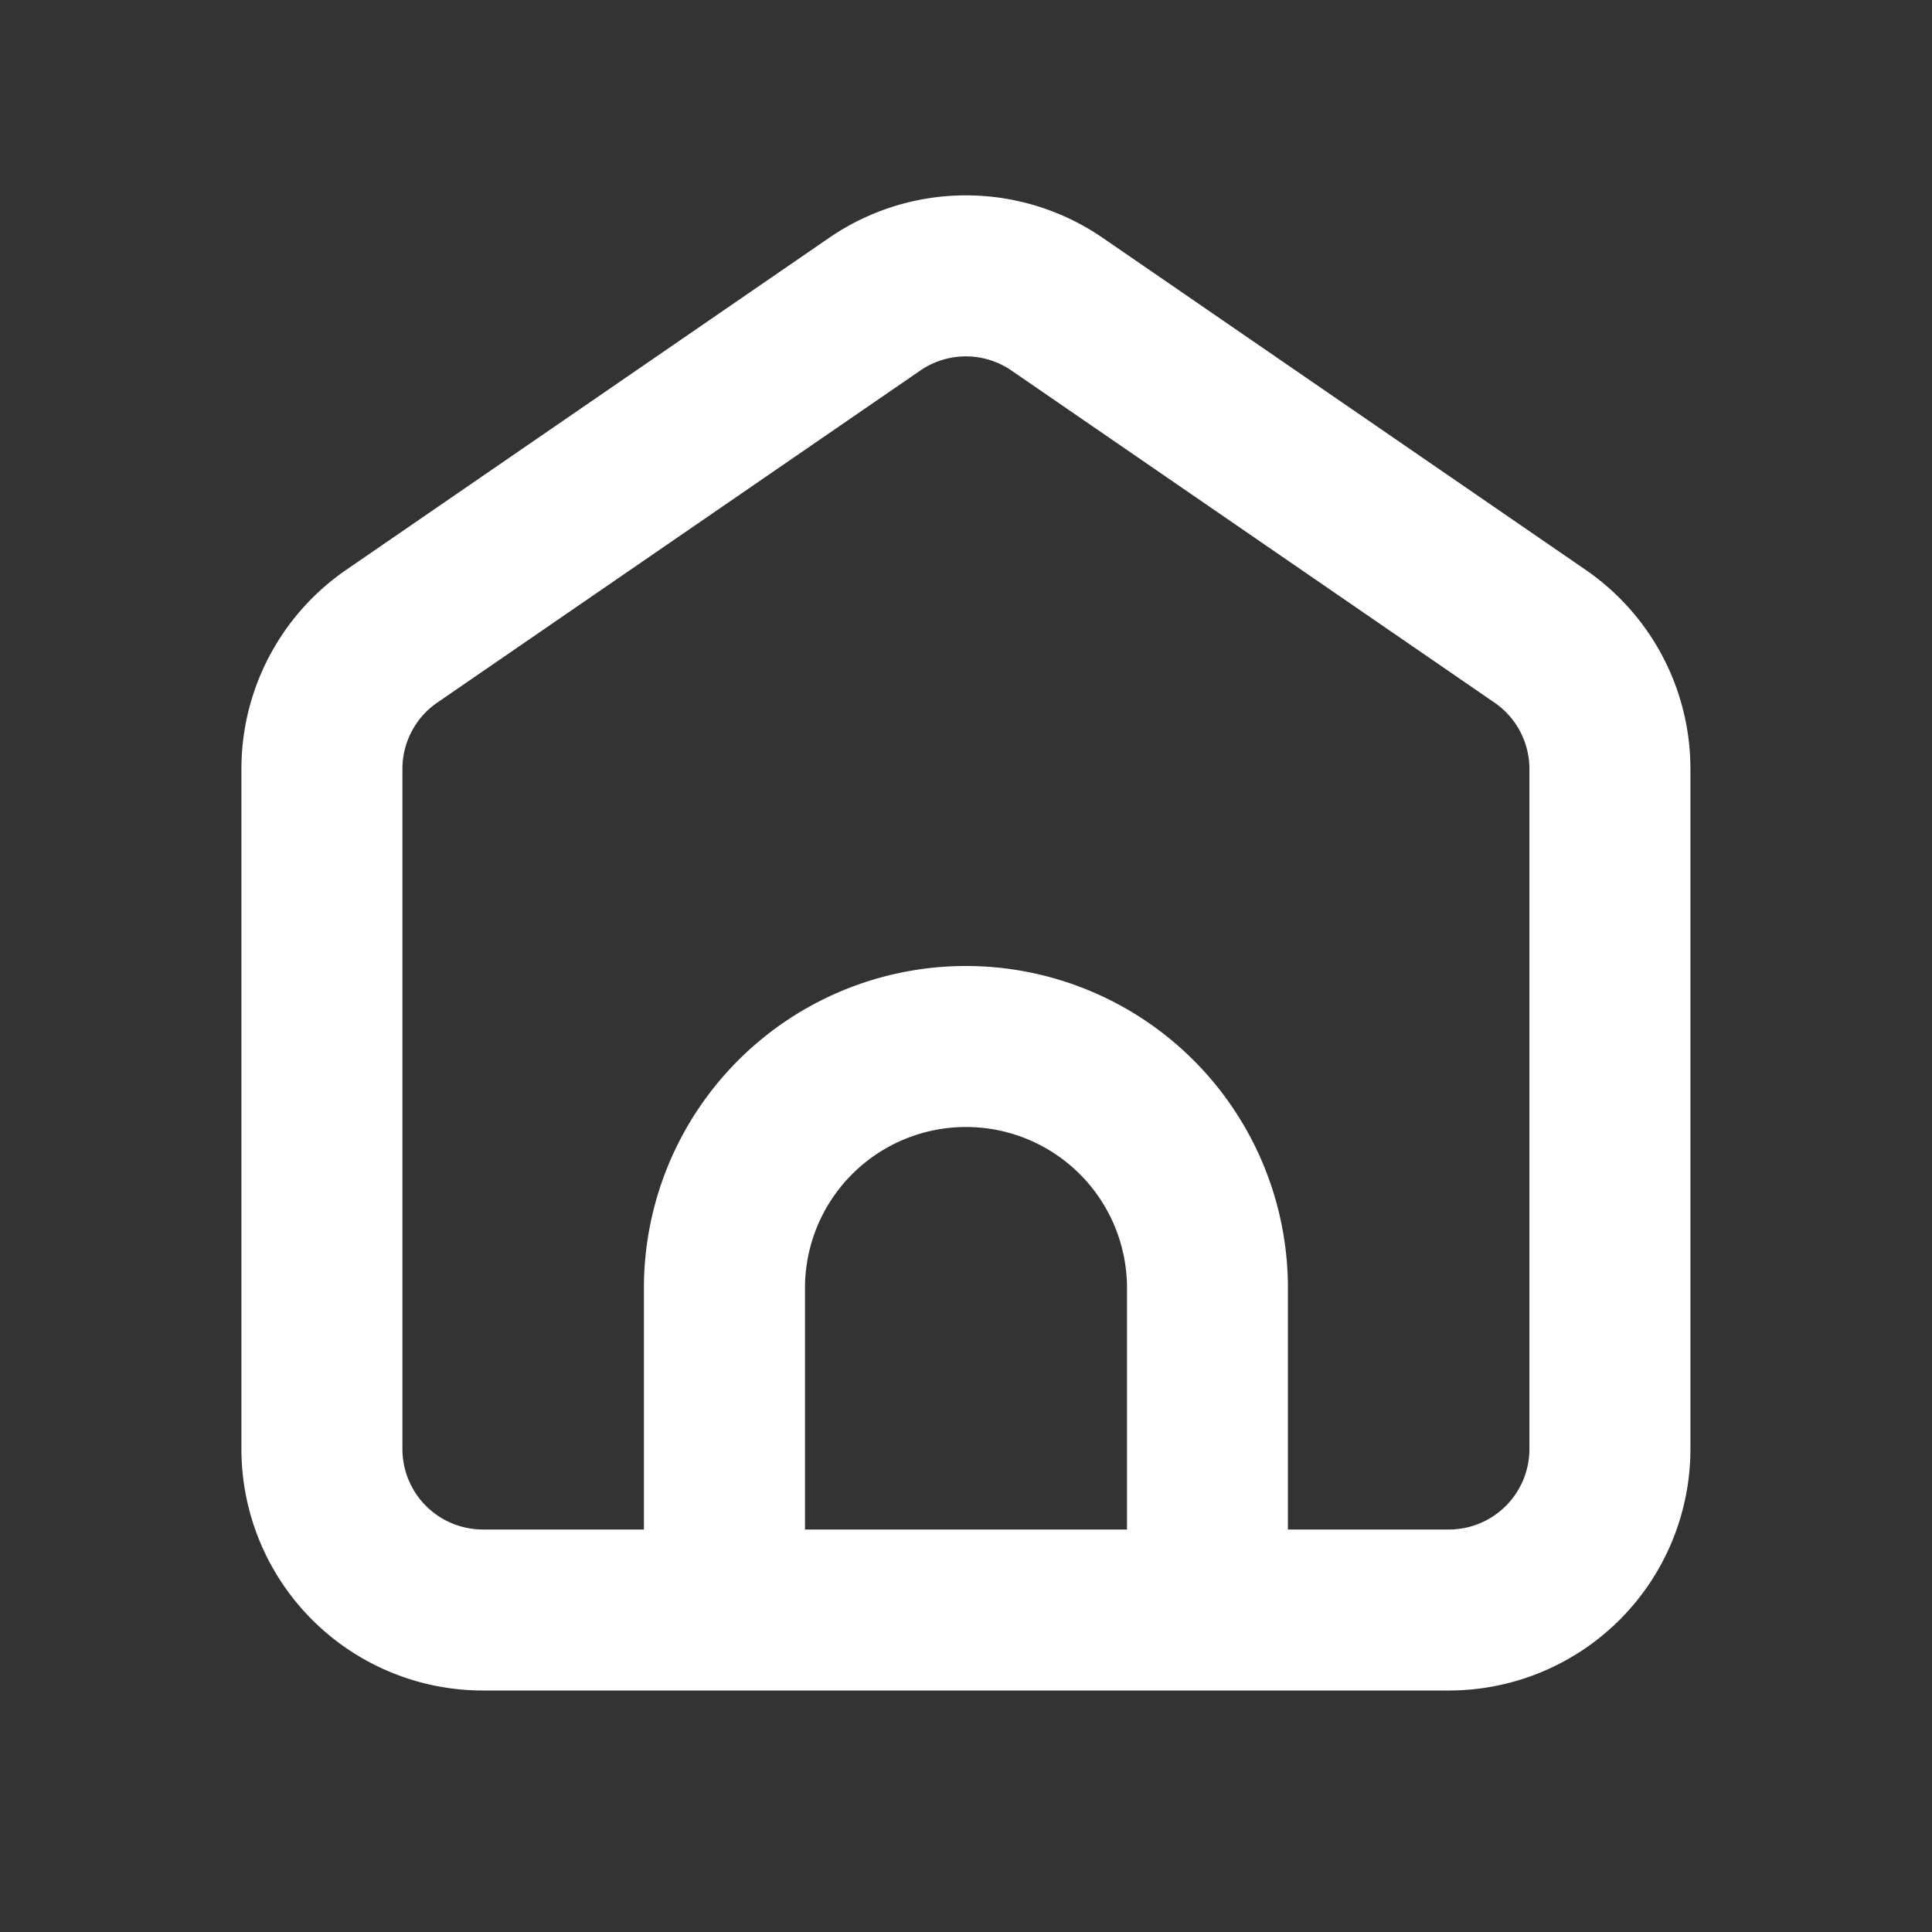 <?xml version="1.0" encoding="utf-8"?>
<svg fill="#FFFFFF" viewBox="0 0 24 24" xmlns="http://www.w3.org/2000/svg">
<rect x="0" y="0" width="24" height="24" fill="#333333" stroke="none"/>
<path _ngcontent-ng-c1909134112="" clip-rule="evenodd" d="M10.299 2.955a3 3 0 0 1 3.4 0l6 4.125a3 3 0 0 1 1.3 2.472V18a3 3 0 0 1-3 3h-12a3 3 0 0 1-3-3V9.552a3 3 0 0 1 1.3-2.472l6-4.125Zm2.266 1.648a1 1 0 0 0-1.133 0l-6 4.125a1 1 0 0 0-.433.824V18a1 1 0 0 0 1 1h2v-3a4 4 0 0 1 8 0v3h2a1 1 0 0 0 1-1V9.552a1 1 0 0 0-.434-.824l-6-4.125ZM14 19v-3a2 2 0 1 0-4 0v3h4Z" fill="#FFFFFF" fill-rule="evenodd" style="color: inherit"/>
</svg>